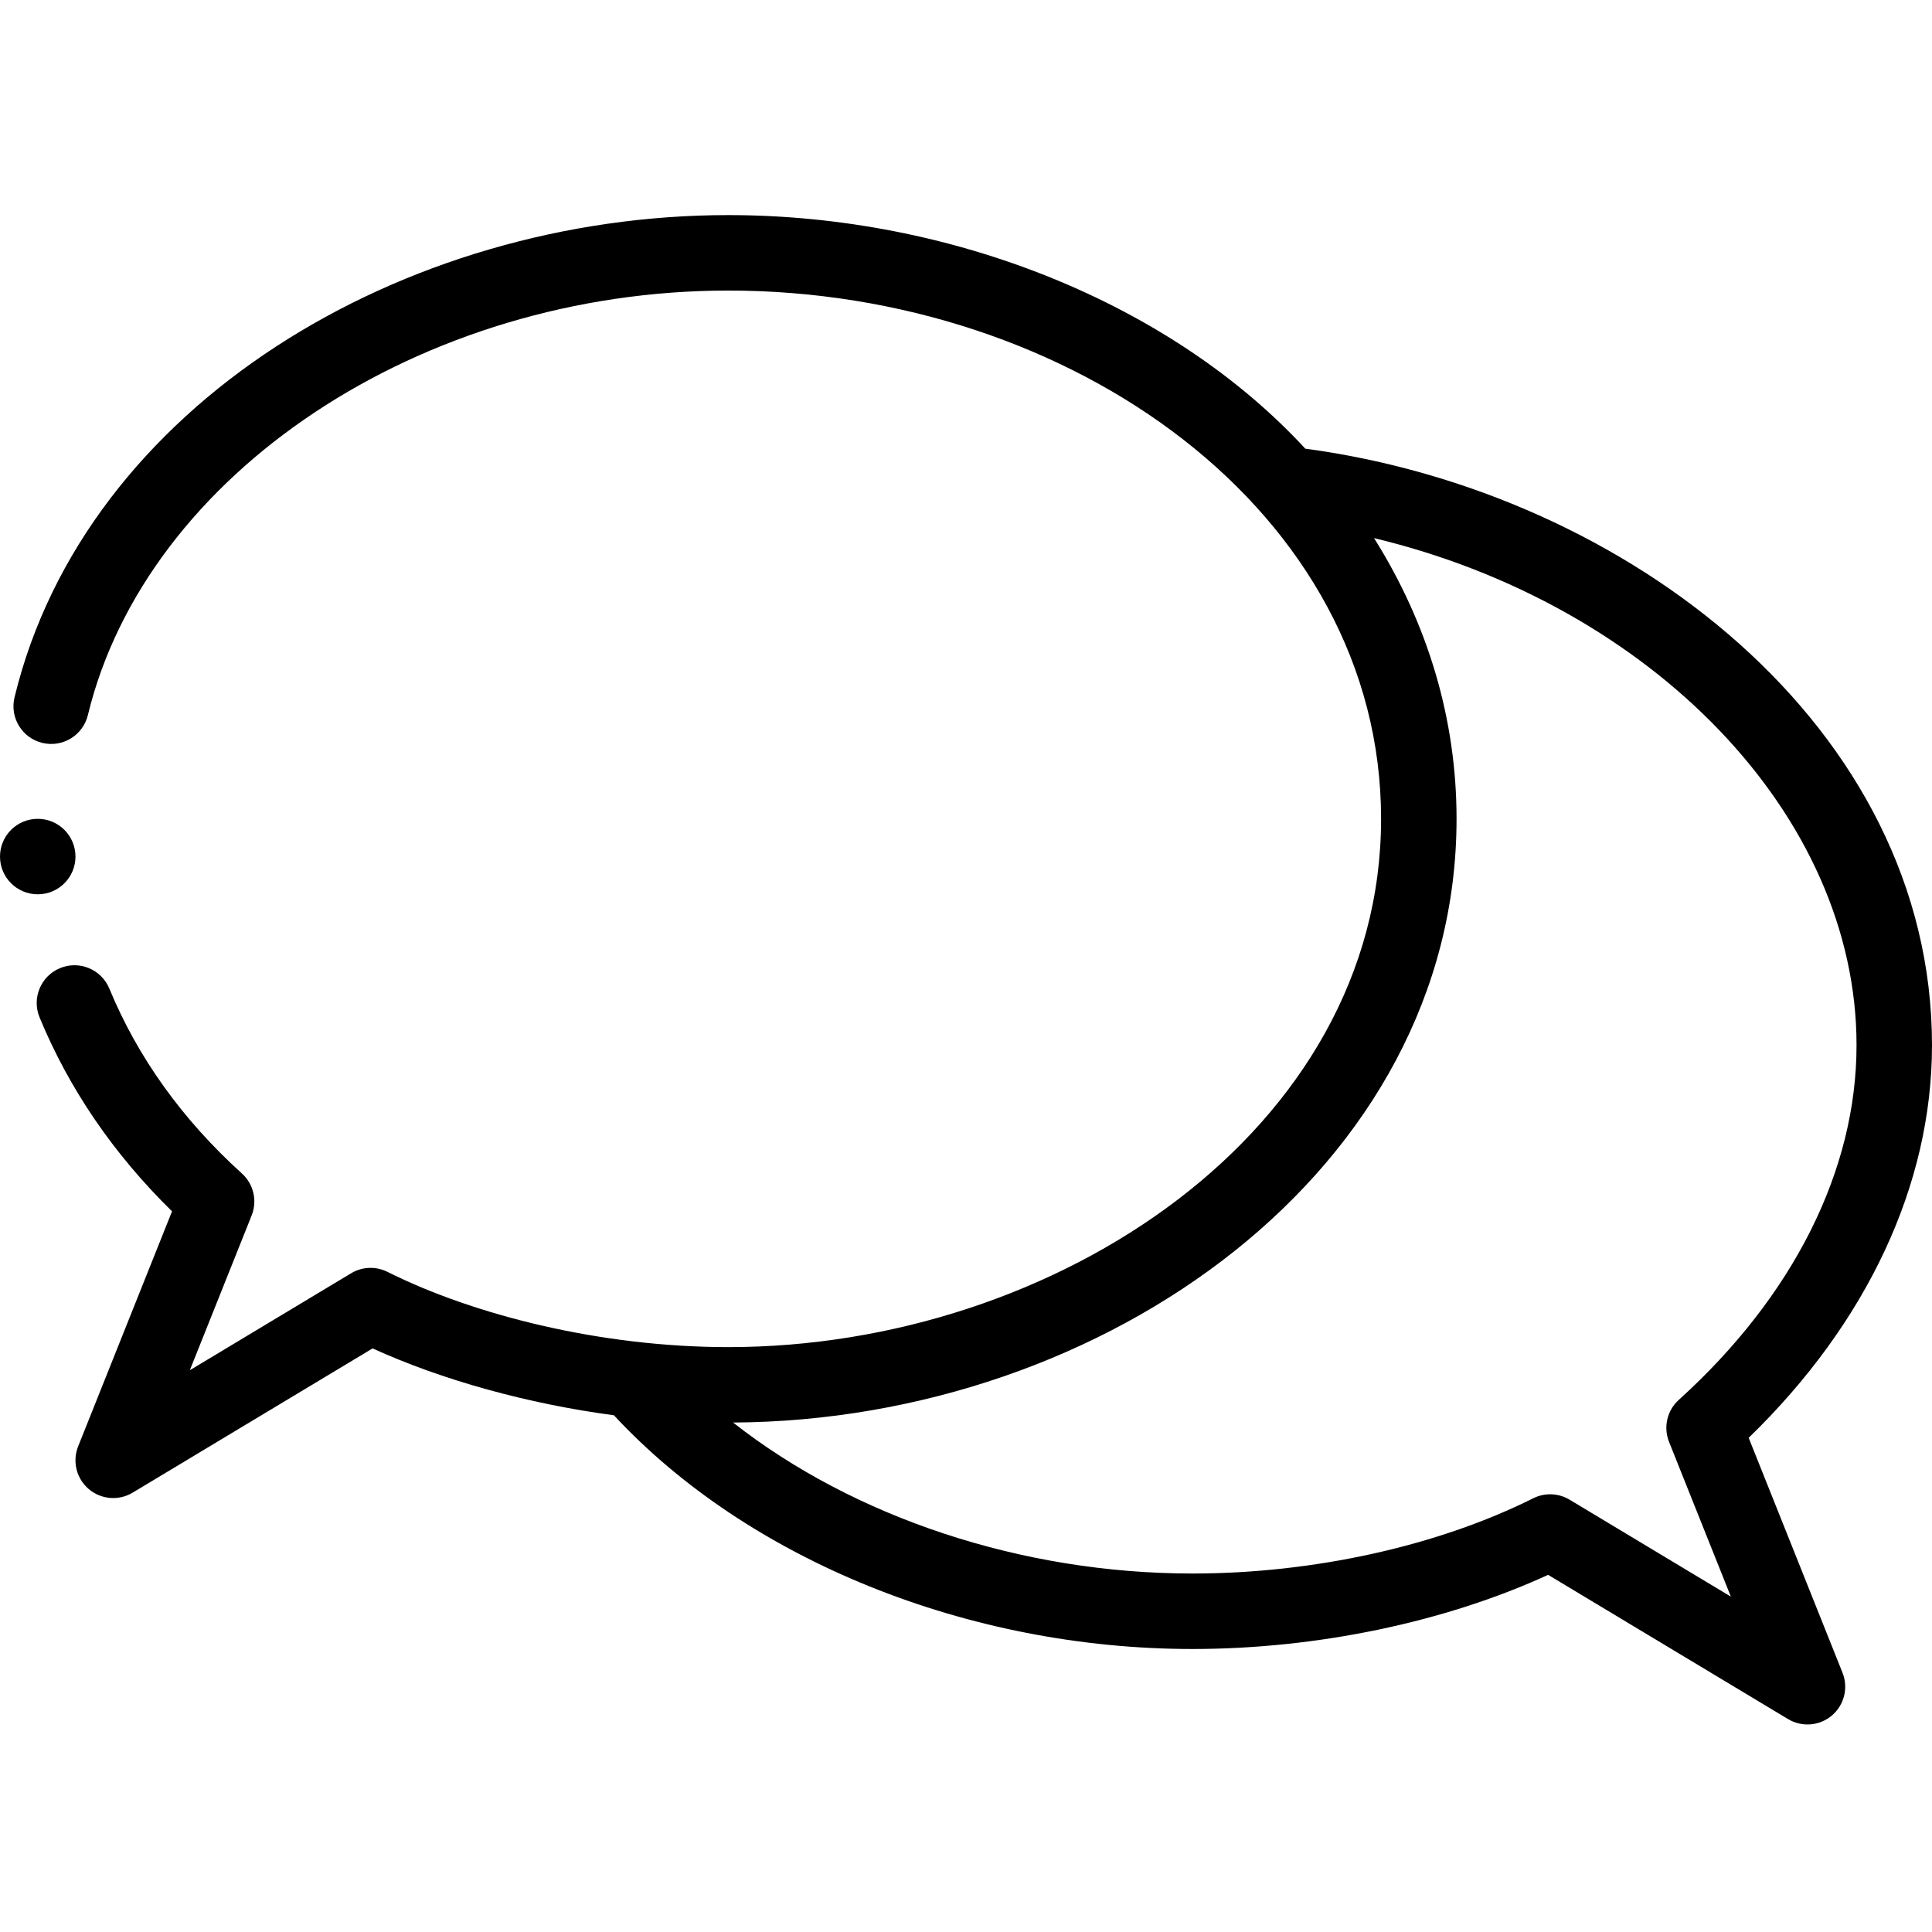 <svg height="512pt" viewBox="0 -56 512 511" width="512pt" xmlns="http://www.w3.org/2000/svg"><path d="m11.211 140.375c5.363 1.301 10.77-1.992 12.074-7.359 15.551-64.145 88.512-112.516 169.715-112.516 90.922 0 173 58.664 173 140 0 82.508-86.117 140-173 140-33.723 0-67.348-8.453-90.328-19.945-3.062-1.531-6.691-1.391-9.625.375l-42.742 25.695 16.383-41.016c1.551-3.883.52-8.32-2.578-11.125-15.801-14.297-27.621-30.781-35.133-48.996-2.109-5.105-7.953-7.535-13.059-5.43-5.105 2.105-7.539 7.953-5.434 13.059 7.82 18.953 19.613 36.215 35.105 51.395l-24.875 62.277c-1.594 3.988-.465 8.547 2.805 11.328 3.277 2.785 7.957 3.16 11.633.953l63.594-38.23c18.355 8.371 41.176 14.699 63.945 17.719 35.527 38.289 93.844 61.941 153.309 61.941 33 0 67.004-7.125 94.266-19.652l63.582 38.223c3.672 2.207 8.352 1.836 11.633-.953 3.27-2.781 4.398-7.34 2.805-11.328l-24.867-62.258c31.383-30.434 48.582-67.141 48.582-104.031 0-84.227-80.684-146.664-166.086-158.102-35.293-38.27-93.426-61.898-152.914-61.898-86.164 0-170.359 50.281-189.152 127.801-1.301 5.367 1.996 10.773 7.363 12.074zm480.789 80.125c0 33.121-16.73 66.5-47.109 93.984-3.102 2.805-4.129 7.242-2.578 11.125l16.383 41.016-42.742-25.695c-2.934-1.762-6.562-1.902-9.625-.375-25.352 12.676-58.273 19.945-90.328 19.945-45.363 0-89.797-14.934-121.727-40.012 98.84-.543 191.727-67.406 191.727-159.988 0-26.23-7.504-51.555-21.867-74.395 73.359 17.59 127.867 73.242 127.867 134.395zm0 0"/><path d="m20 170.5c0 5.523-4.477 10-10 10s-10-4.477-10-10 4.477-10 10-10 10 4.477 10 10zm0 0"/></svg>